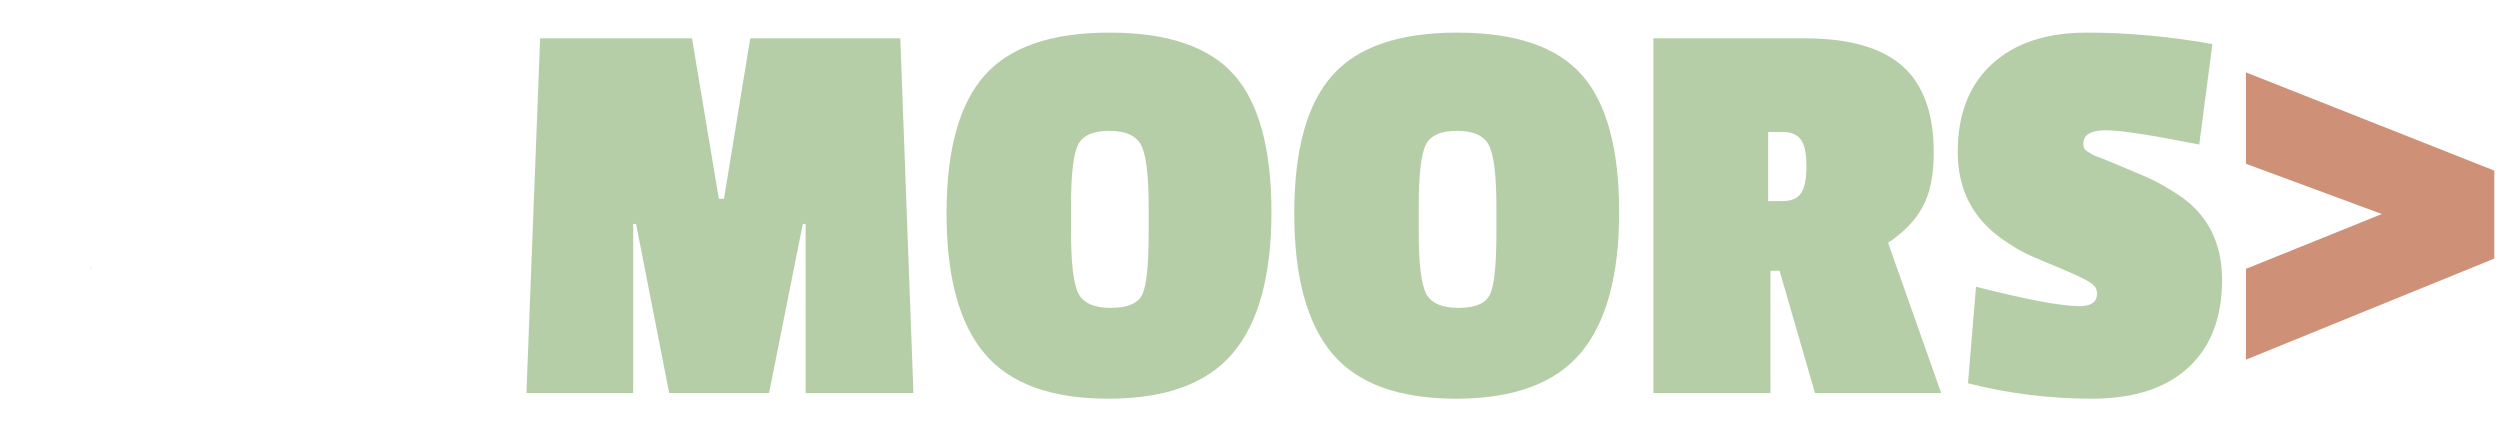 <?xml version="1.0" encoding="UTF-8" standalone="no"?>
<svg
   width="231"
   height="40"
   viewBox="0 0 231 40"
   fill="none"
   version="1.1"
   id="svg36"
   sodipodi:docname="header-logo2.svg"
   inkscape:version="1.2.2 (732a01da63, 2022-12-09)"
   xmlns:inkscape="http://www.inkscape.org/namespaces/inkscape"
   xmlns:sodipodi="http://sodipodi.sourceforge.net/DTD/sodipodi-0.dtd"
   xmlns="http://www.w3.org/2000/svg"
   xmlns:svg="http://www.w3.org/2000/svg">
  <defs
     id="defs40" />
  <sodipodi:namedview
     id="namedview38"
     pagecolor="#505050"
     bordercolor="#eeeeee"
     borderopacity="1"
     inkscape:showpageshadow="0"
     inkscape:pageopacity="0"
     inkscape:pagecheckerboard="0"
     inkscape:deskcolor="#505050"
     showgrid="false"
     inkscape:zoom="2.6190476"
     inkscape:cx="71.209091"
     inkscape:cy="8.0181818"
     inkscape:window-width="3440"
     inkscape:window-height="1417"
     inkscape:window-x="-8"
     inkscape:window-y="-8"
     inkscape:window-maximized="1"
     inkscape:current-layer="svg36" />
  <path
     d="M102.528 3.013C97.161 3.013 93.31 4.332 90.974 6.971C88.632 9.609 87.461 13.856 87.461 19.71C87.461 25.571 88.632 29.891 90.974 32.67C93.31 35.449 97.126 36.839 102.423 36.839C107.713 36.839 111.546 35.432 113.924 32.617C116.294 29.803 117.48 25.465 117.48 19.604C117.48 13.75 116.329 9.521 114.029 6.918C111.722 4.315 107.889 3.013 102.528 3.013ZM134.658 3.013C129.29 3.013 125.439 4.332 123.104 6.971C120.761 9.609 119.59 13.856 119.59 19.71C119.59 25.571 120.761 29.891 123.104 32.67C125.439 35.449 129.255 36.839 134.552 36.839C139.842 36.839 143.675 35.432 146.053 32.617C148.423 29.803 149.609 25.465 149.609 19.604C149.609 13.75 148.458 9.521 146.158 6.918C143.851 4.315 140.018 3.013 134.658 3.013ZM192.838 3.013C189.096 3.013 186.169 3.981 184.059 5.916C181.949 7.85 180.894 10.559 180.894 14.042C180.894 17.525 182.301 20.234 185.114 22.169C186.029 22.802 186.82 23.266 187.488 23.562C188.157 23.864 188.983 24.216 189.968 24.617C190.953 25.025 191.698 25.352 192.205 25.599C192.718 25.845 193.105 26.074 193.366 26.285C193.633 26.496 193.767 26.777 193.767 27.129C193.767 27.903 193.221 28.29 192.131 28.29C190.478 28.29 187.295 27.692 182.582 26.496L181.843 35.414C185.571 36.364 189.377 36.839 193.26 36.839C197.15 36.839 200.132 35.878 202.207 33.957C204.283 32.044 205.32 29.345 205.32 25.863C205.32 22.38 203.949 19.741 201.205 17.947C200.256 17.349 199.507 16.916 198.958 16.649C198.416 16.389 197.607 16.037 196.531 15.593C195.462 15.157 194.829 14.893 194.632 14.802C194.442 14.717 194.196 14.622 193.893 14.517C193.598 14.411 193.397 14.323 193.292 14.253C193.186 14.182 193.028 14.084 192.817 13.958C192.606 13.838 192.5 13.62 192.5 13.303C192.5 12.459 193.186 12.037 194.558 12.037C195.929 12.037 198.814 12.477 203.21 13.356L204.424 4.068C200.449 3.365 196.587 3.013 192.838 3.013ZM49.908 3.541L48.642 36.311H58.508V20.691H58.772L61.831 36.311H71.064L74.177 20.691H74.44V36.311H84.401L83.187 3.541H69.323L66.896 18.369H66.421L63.942 3.541H49.908ZM152.774 3.541V36.311H163.589V25.018H164.434L167.704 36.311H179.364L174.457 22.432C175.899 21.482 176.962 20.382 177.644 19.129C178.333 17.884 178.678 16.206 178.678 14.095C178.678 10.472 177.711 7.805 175.776 6.095C173.842 4.392 170.835 3.541 166.755 3.541H152.774ZM102.497 12.089C104.009 12.089 104.994 12.536 105.451 13.43C105.908 14.331 106.137 16.223 106.137 19.108V21.535C106.137 24.456 105.944 26.338 105.557 27.182C105.17 28.026 104.202 28.448 102.655 28.448C101.107 28.448 100.105 28.009 99.648 27.129C99.191 26.25 98.962 24.332 98.962 21.377V19.055C98.962 16.171 99.173 14.288 99.595 13.409C100.017 12.529 100.984 12.089 102.497 12.089ZM134.626 12.089C136.138 12.089 137.123 12.536 137.58 13.43C138.037 14.331 138.266 16.223 138.266 19.108V21.535C138.266 24.456 138.073 26.338 137.686 27.182C137.299 28.026 136.332 28.448 134.784 28.448C133.237 28.448 132.234 28.009 131.777 27.129C131.32 26.25 131.091 24.332 131.091 21.377V19.055C131.091 16.171 131.302 14.288 131.724 13.409C132.146 12.529 133.113 12.089 134.626 12.089ZM163.378 12.195H164.75C165.489 12.195 166.034 12.424 166.386 12.881C166.737 13.338 166.913 14.165 166.913 15.361C166.913 16.557 166.744 17.391 166.407 17.862C166.076 18.341 165.506 18.58 164.698 18.58H163.378V12.195ZM8.492 24.71C8.482 24.721 8.467 24.729 8.457 24.741C8.348 24.867 8.32 24.826 8.376 24.882C8.421 24.835 8.45 24.764 8.492 24.71Z"
     fill="#B5CEA8"
     id="path28" />
  <path
     d="M207.526 6.689L230.475 15.765V23.892L207.526 33.233V24.842L220.082 19.776L207.526 15.133V6.689Z"
     fill="#CE9178"
     id="path34" />
</svg>
